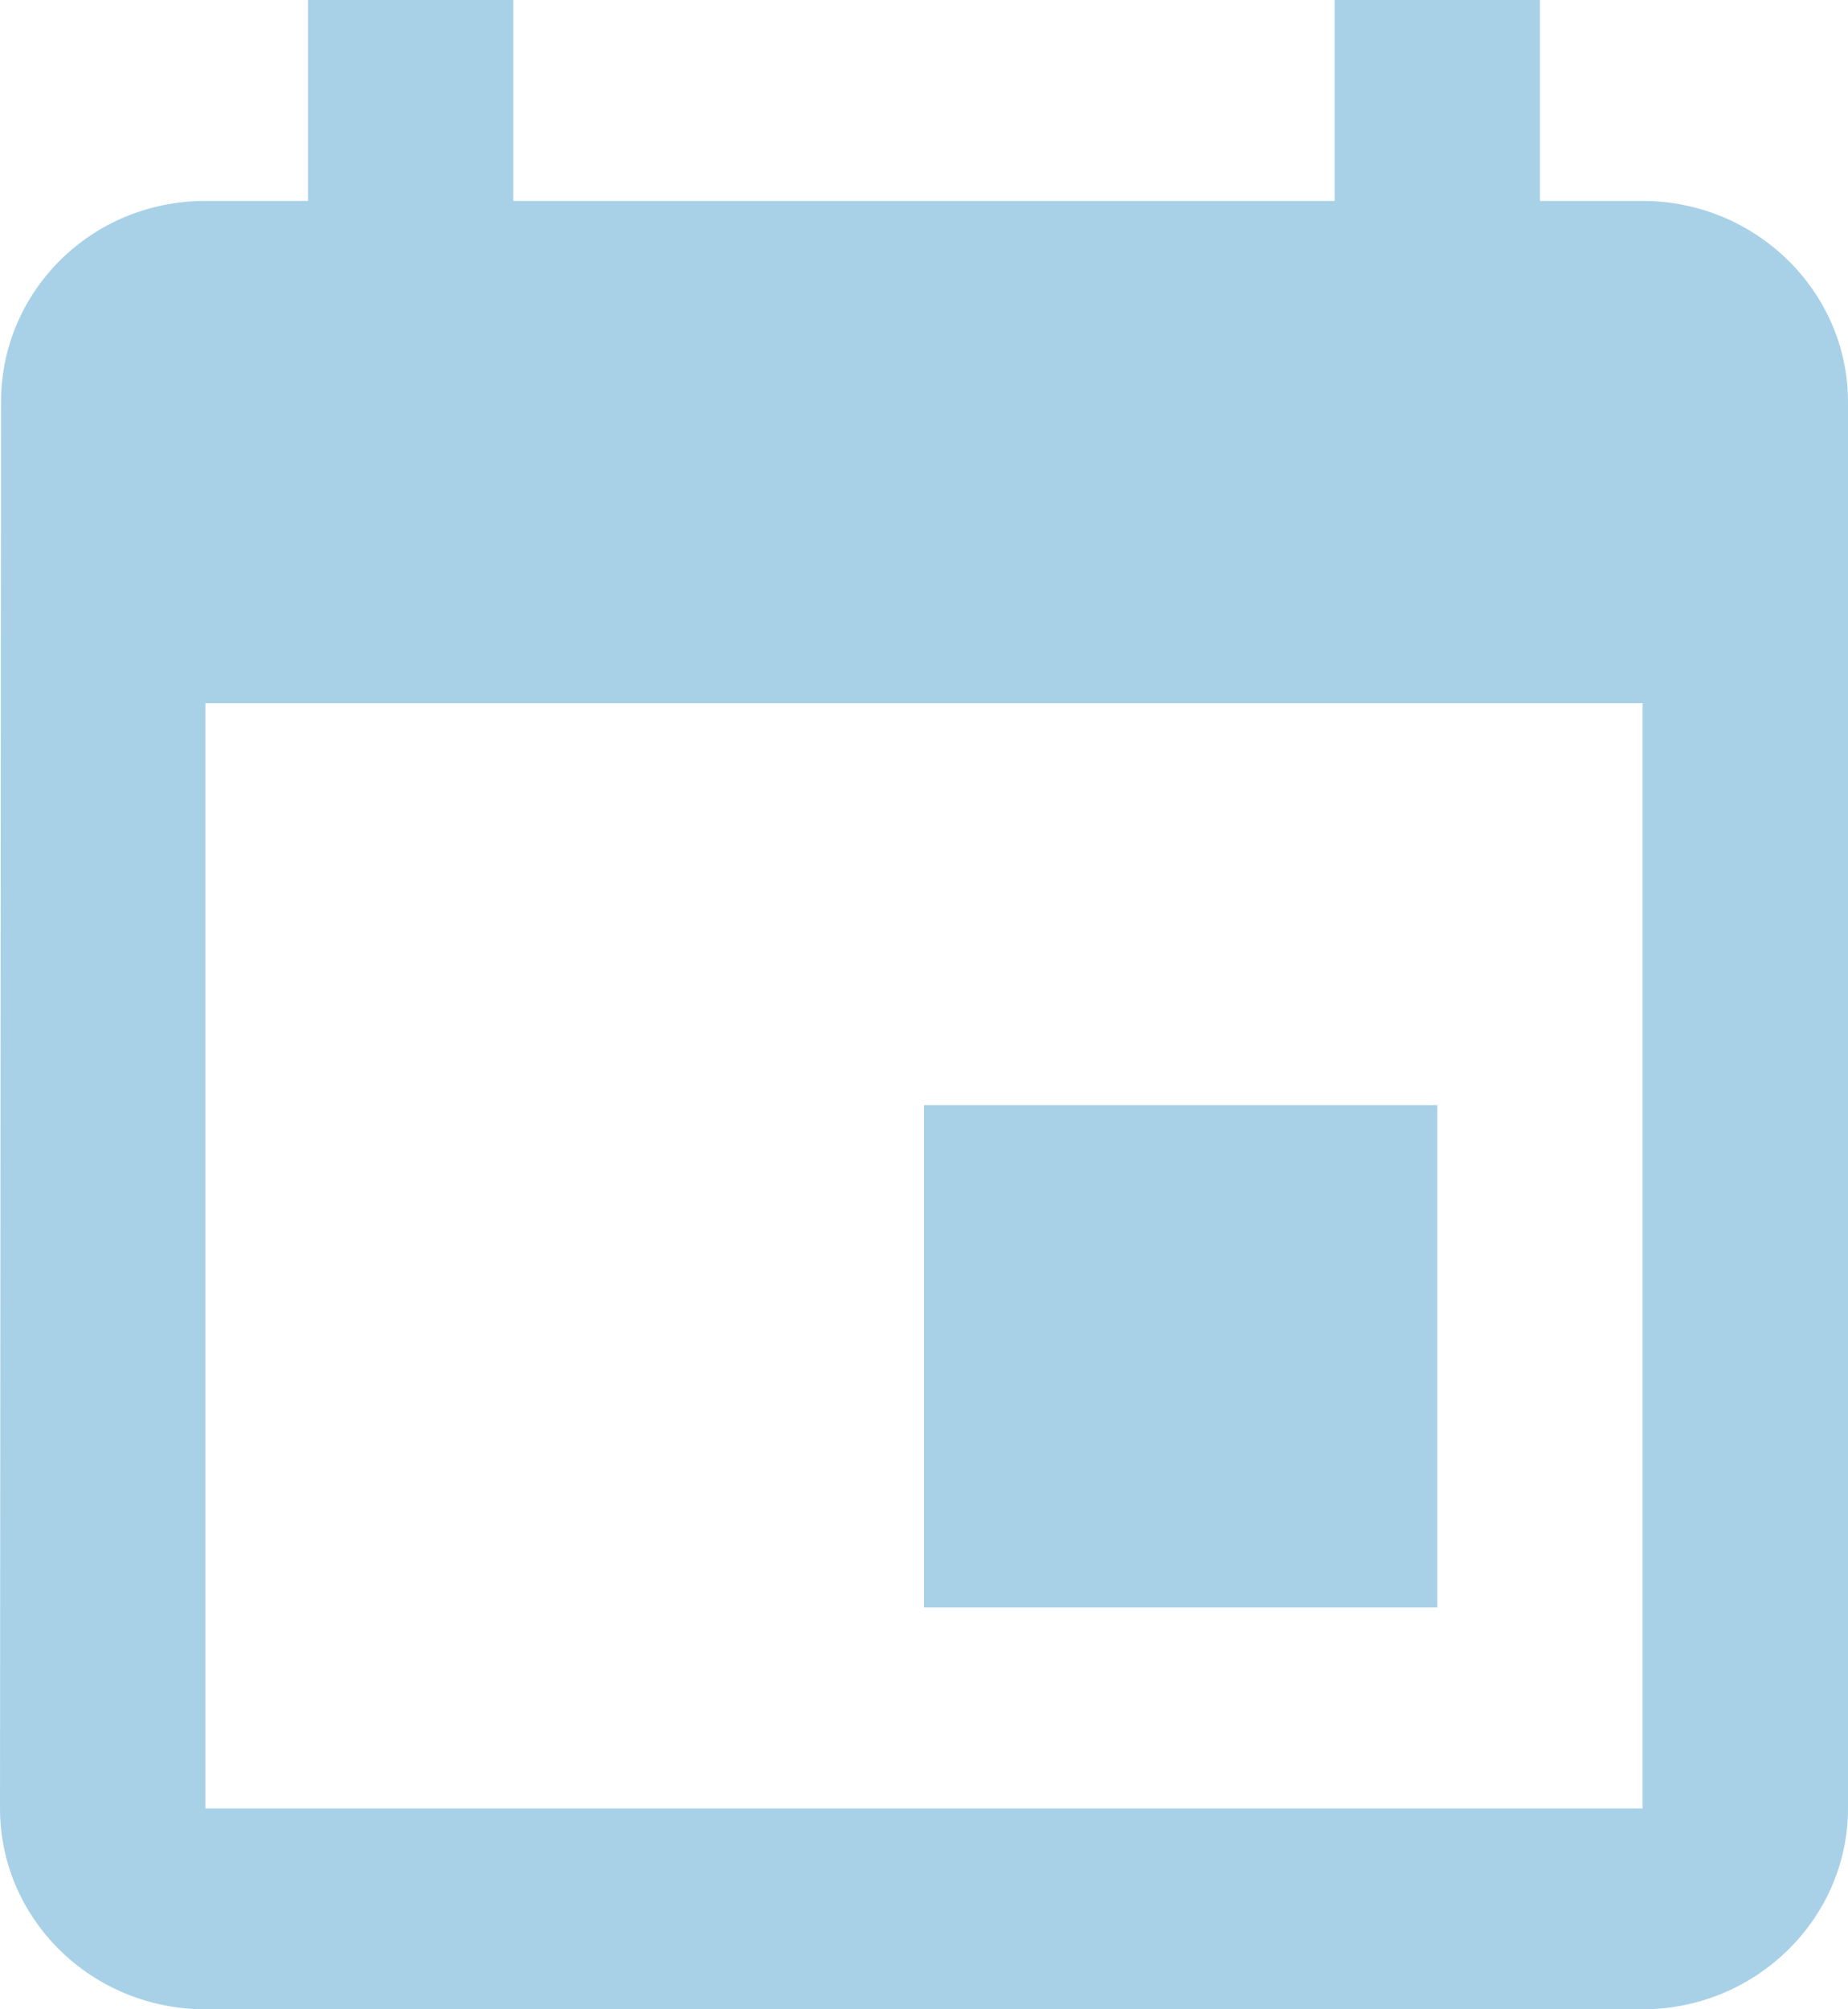 <svg width="23" height="25" viewBox="0 0 23 25" fill="none" xmlns="http://www.w3.org/2000/svg">
<path d="M17.889 13.75H11.5V20H17.889V13.75ZM16.611 0V2.5H6.389V0H3.833V2.5H2.556C1.137 2.5 0.013 3.625 0.013 5L0 22.5C0 23.875 1.137 25 2.556 25H20.444C21.85 25 23 23.875 23 22.5V5C23 3.625 21.85 2.5 20.444 2.5H19.167V0H16.611ZM20.444 22.5H2.556V8.75H20.444V22.5Z" fill="#A8D1E7"/>
</svg>
